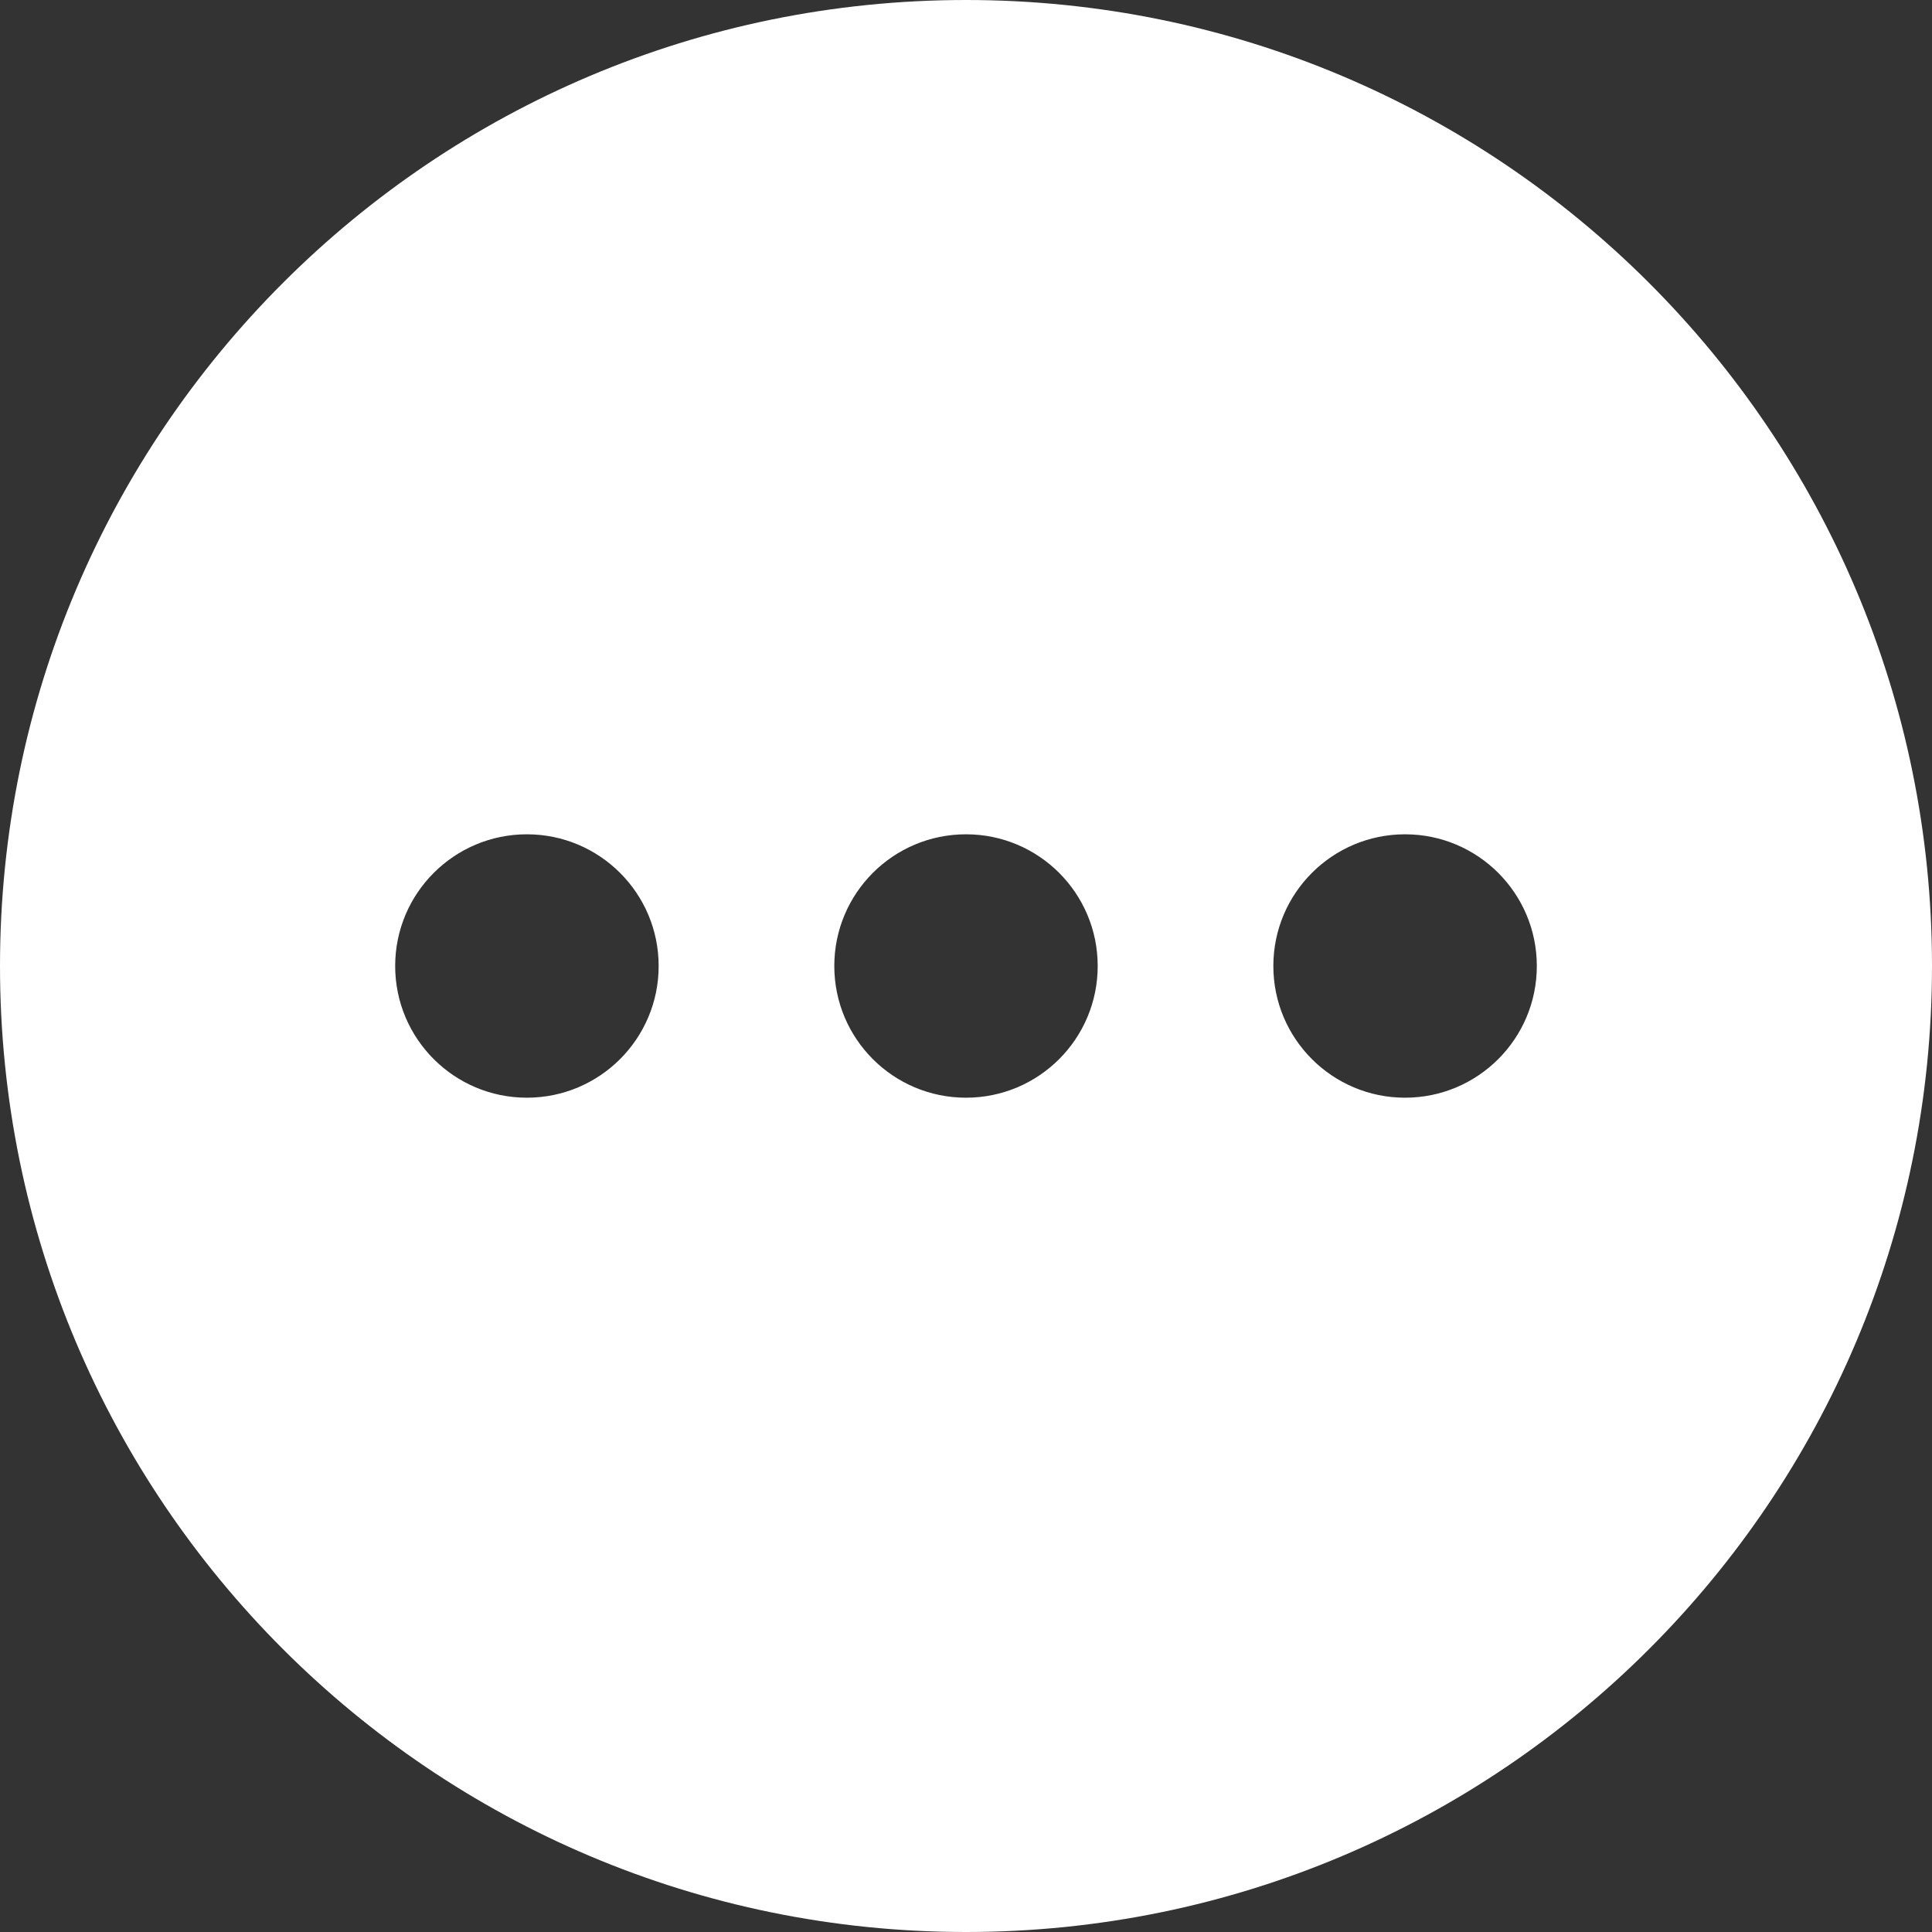 <svg width="24" height="24" viewBox="0 0 24 24" fill="none" xmlns="http://www.w3.org/2000/svg">
<rect x="0" y="0" width="24" height="24" fill="#333333" stroke="none"/>
<path fill-rule="evenodd" clip-rule="evenodd" d="M12 0C5.372 0 0 5.372 0 12C0 18.628 5.372 24 12 24C18.628 24 24 18.628 24 12C24 5.372 18.628 0 12 0ZM8.182 12C8.182 12.904 7.449 13.636 6.545 13.636C5.642 13.636 4.909 12.904 4.909 12C4.909 11.096 5.642 10.364 6.545 10.364C7.449 10.364 8.182 11.096 8.182 12ZM12 13.636C12.904 13.636 13.636 12.904 13.636 12C13.636 11.096 12.904 10.364 12 10.364C11.096 10.364 10.364 11.096 10.364 12C10.364 12.904 11.096 13.636 12 13.636ZM19.091 12C19.091 12.904 18.358 13.636 17.454 13.636C16.551 13.636 15.818 12.904 15.818 12C15.818 11.096 16.551 10.364 17.454 10.364C18.358 10.364 19.091 11.096 19.091 12Z" fill="#FFFFFF"/>
</svg>
